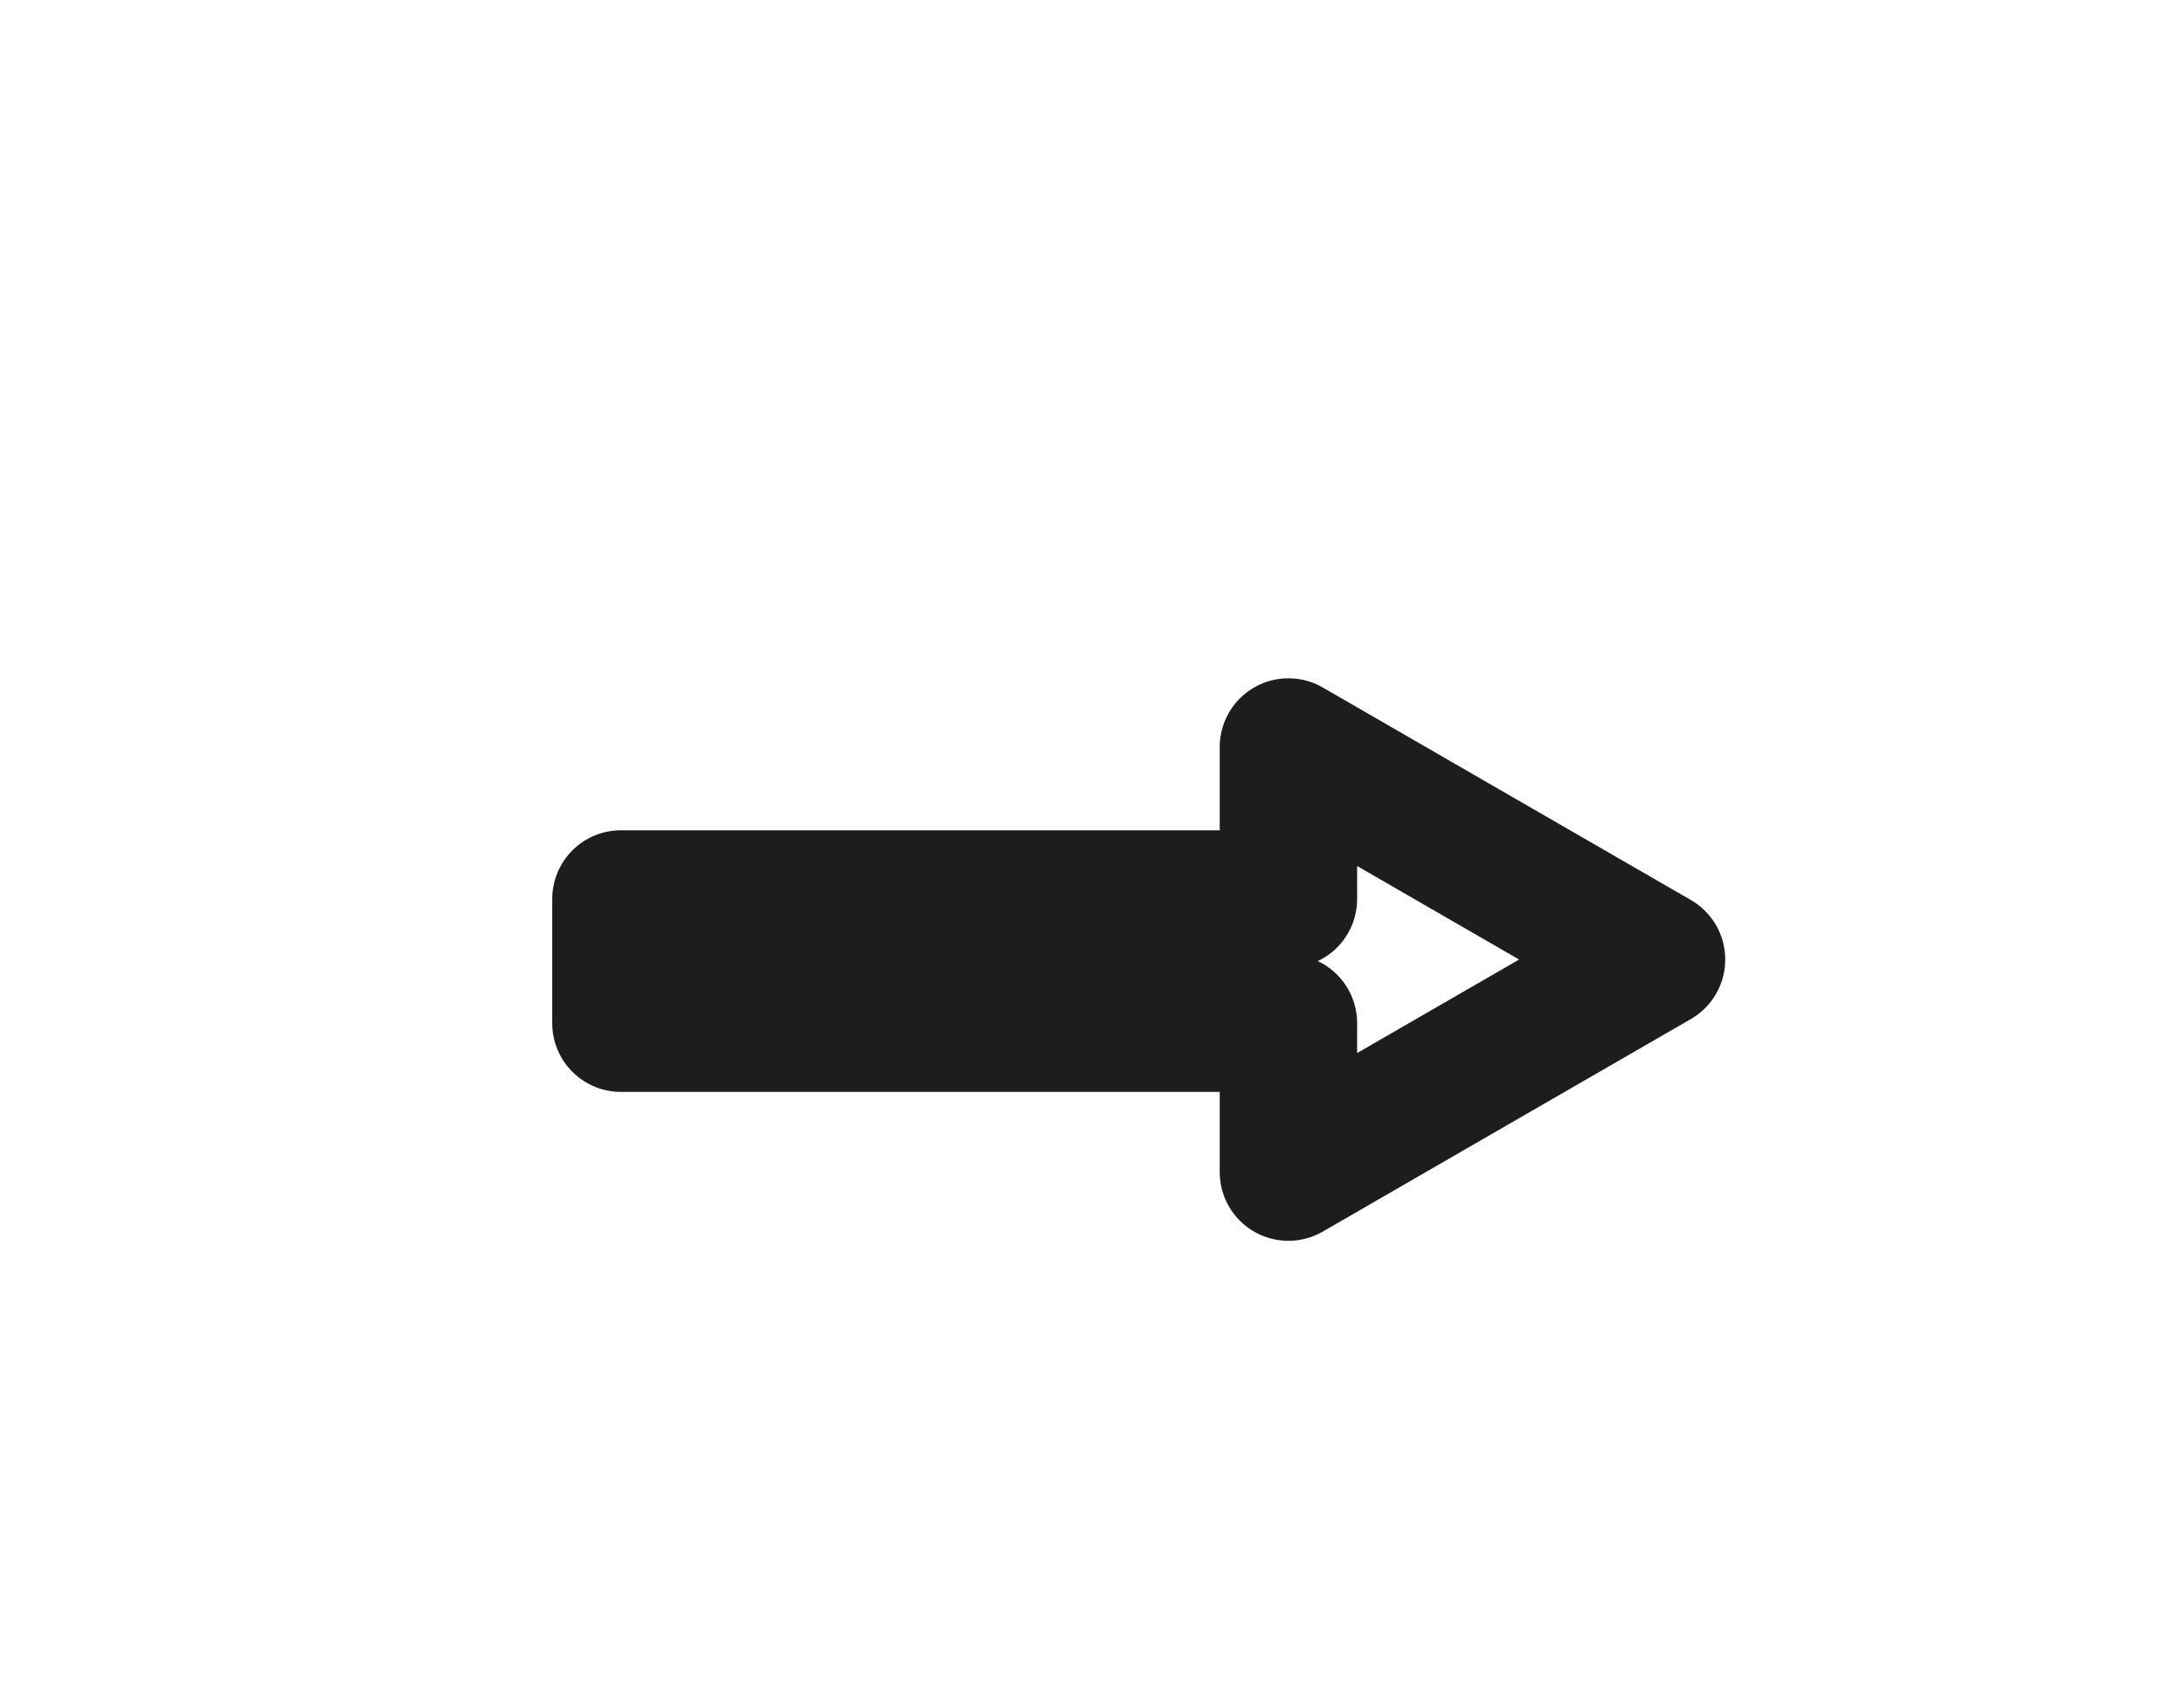 <svg id="Calque_1" data-name="Calque 1" xmlns="http://www.w3.org/2000/svg" viewBox="0 0 792 612"><defs><style>.cls-1{fill:none;stroke:#1d1d1b;stroke-linecap:round;stroke-linejoin:round;stroke-width:49.83px;}</style></defs><title>WEB DESIGN ICONES</title><polygon class="cls-1" points="533.97 309.39 467.23 270.86 467.23 325.97 225.17 325.97 225.17 371 467.23 371 467.23 424.99 533.97 386.45 600.72 347.92 533.97 309.39"/></svg>